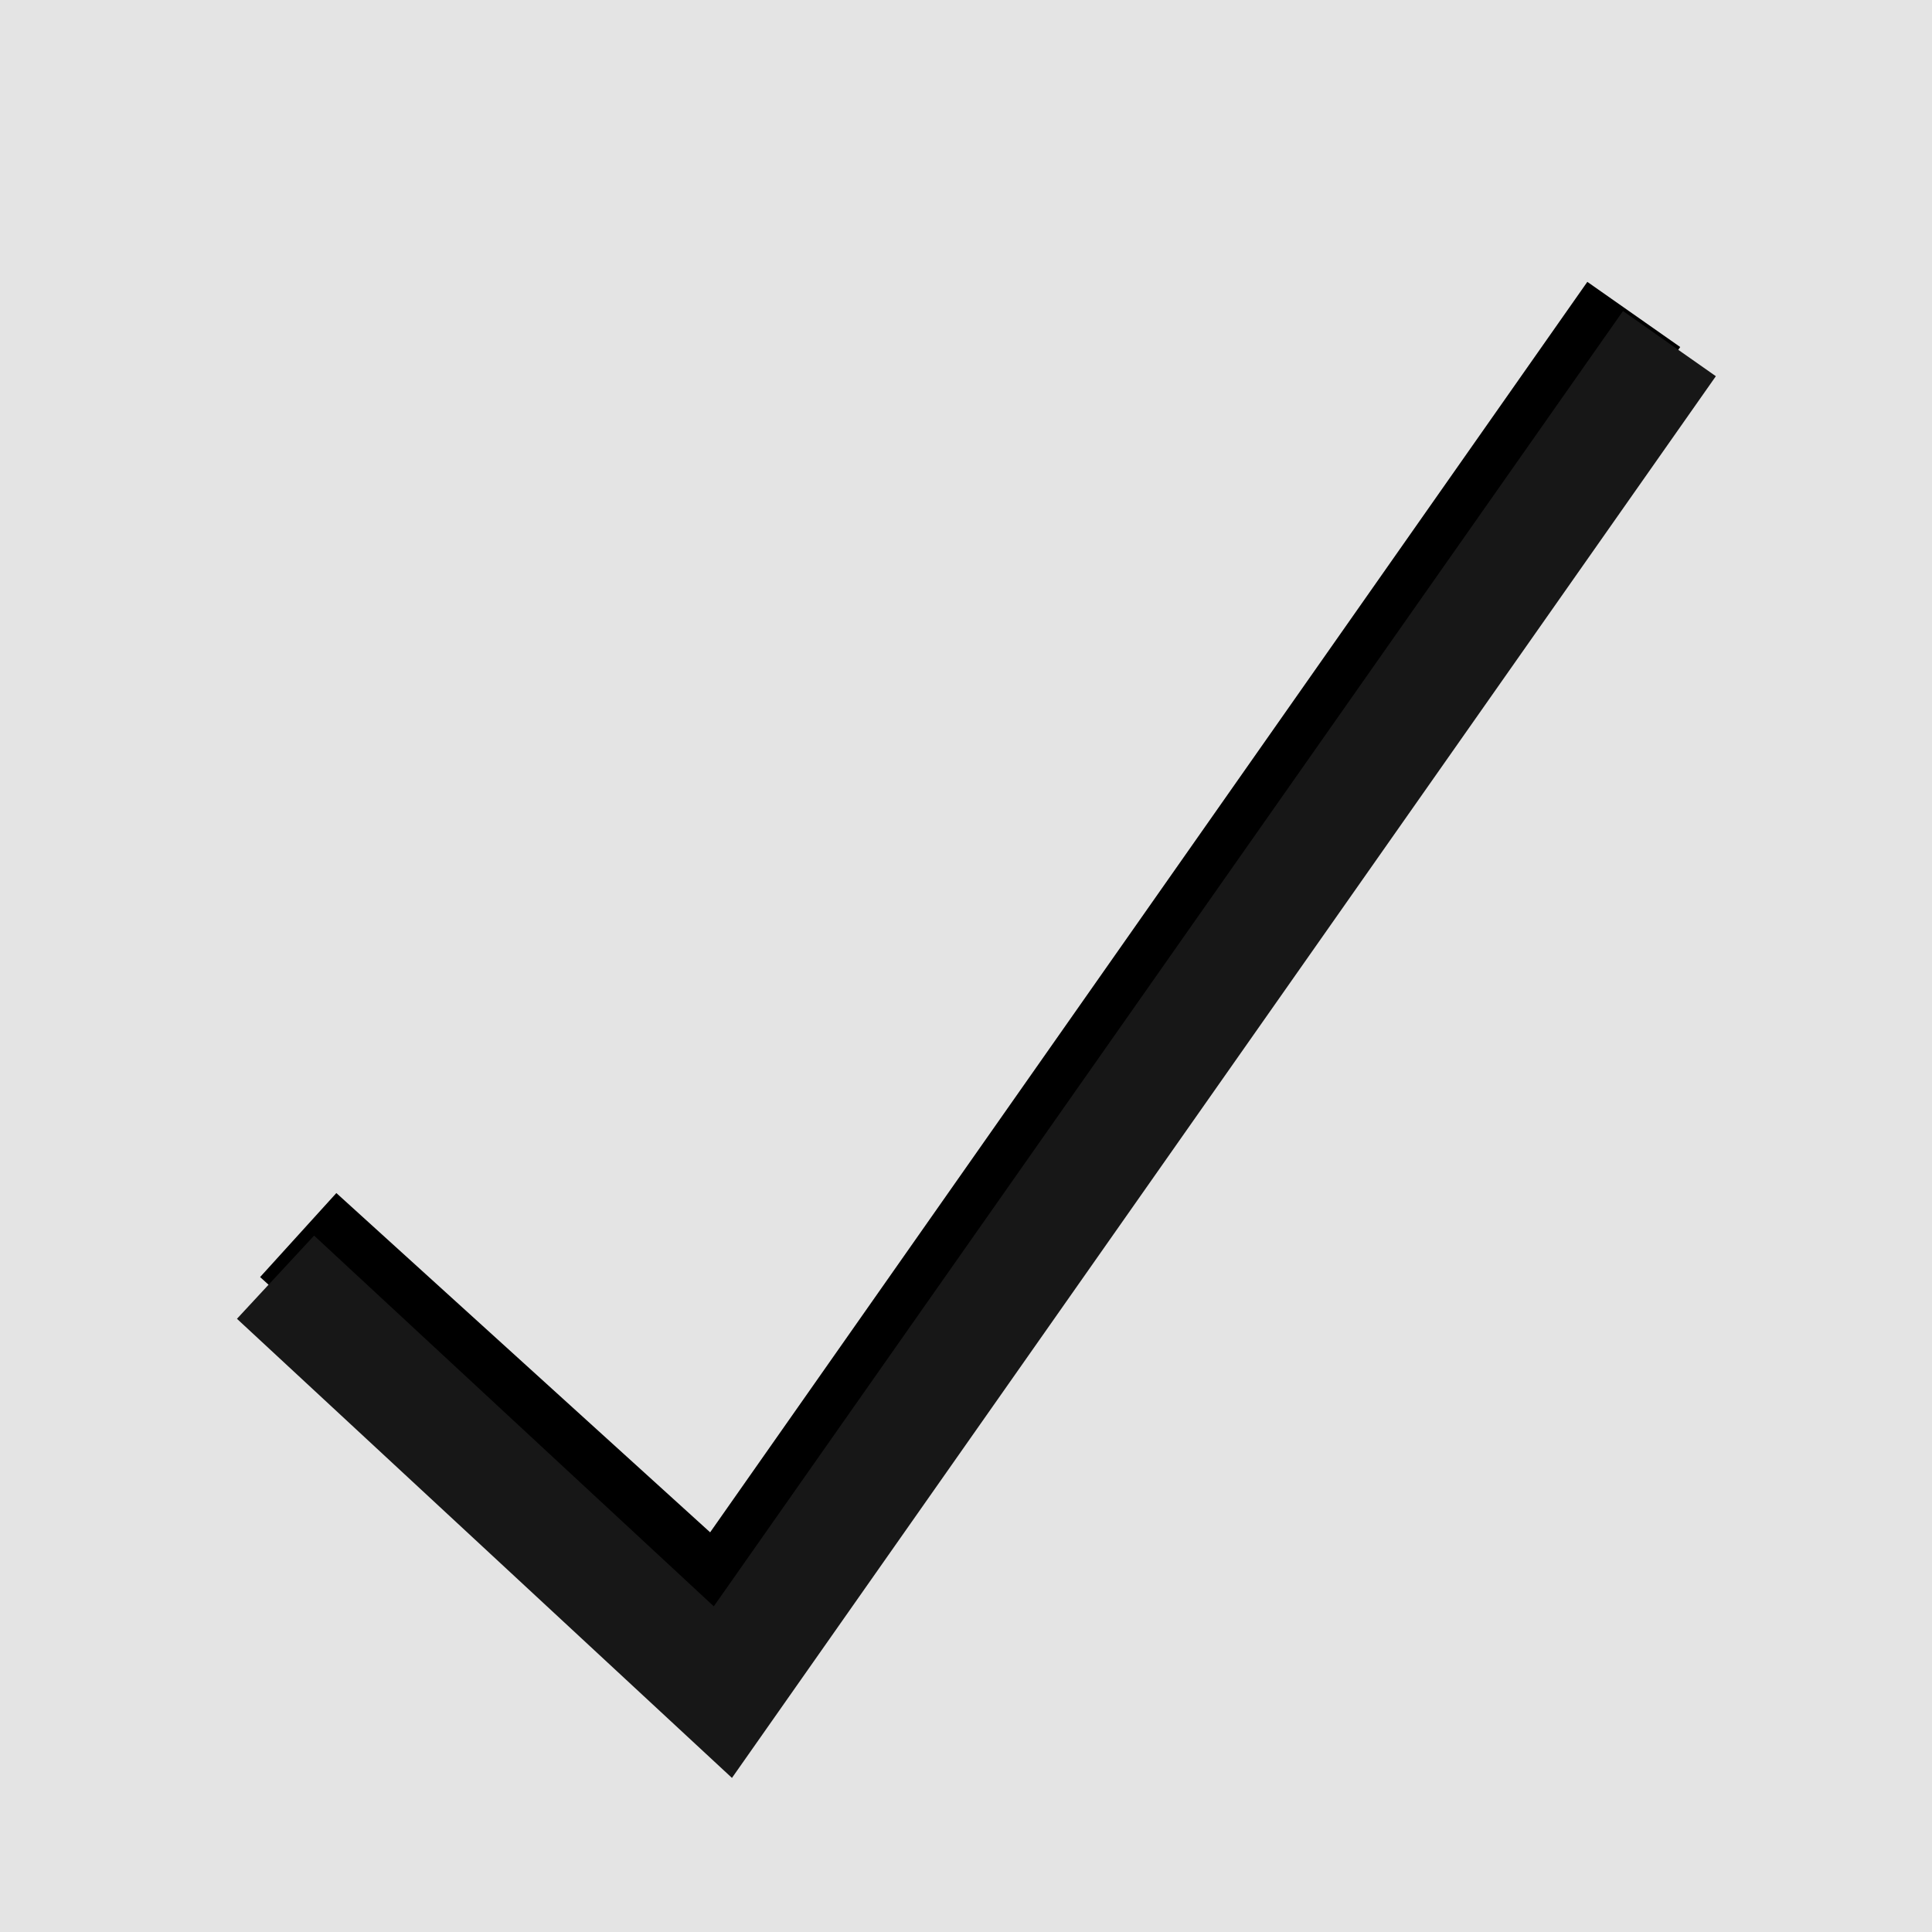 <?xml version="1.0" encoding="UTF-8" standalone="no"?>
<!-- Created with Inkscape (http://www.inkscape.org/) -->

<svg
   xmlns:dc="http://purl.org/dc/elements/1.1/"
   xmlns:cc="http://creativecommons.org/ns#"
   xmlns:rdf="http://www.w3.org/1999/02/22-rdf-syntax-ns#"
   xmlns:svg="http://www.w3.org/2000/svg"
   xmlns="http://www.w3.org/2000/svg"
   xmlns:sodipodi="http://sodipodi.sourceforge.net/DTD/sodipodi-0.dtd"
   xmlns:inkscape="http://www.inkscape.org/namespaces/inkscape"
   width="851.429"
   height="851.429"
   id="svg2985"
   version="1.1"
   inkscape:version="0.48.4 r9939"
   sodipodi:docname="task_menu_mover.svg">
  <defs
     id="defs2987">
    <filter
       color-interpolation-filters="sRGB"
       inkscape:collect="always"
       id="filter3792-3">
      <feGaussianBlur
         inkscape:collect="always"
         stdDeviation="23.073"
         id="feGaussianBlur3794-5" />
    </filter>
  </defs>
  <sodipodi:namedview
     id="base"
     pagecolor="#ffffff"
     bordercolor="#ffffff"
     borderopacity="0.0"
     inkscape:pageopacity="0.0"
     inkscape:pageshadow="0"
     inkscape:zoom="0.35"
     inkscape:cx="588.34187"
     inkscape:cy="206.84095"
     inkscape:document-units="px"
     inkscape:current-layer="layer1"
     showgrid="false"
     showguides="true"
     inkscape:guide-bbox="true"
     fit-margin-top="0"
     fit-margin-left="0"
     fit-margin-right="0"
     fit-margin-bottom="0"
     inkscape:window-width="1366"
     inkscape:window-height="713"
     inkscape:window-x="0"
     inkscape:window-y="30"
     inkscape:window-maximized="1">
    <sodipodi:guide
       orientation="0,1"
       position="-118.571,1001.428"
       id="guide3796" />
  </sodipodi:namedview>
  <g
     inkscape:groupmode="layer"
     id="layer2"
     inkscape:label="Shader"
     transform="translate(1161.429,-108.076)" />
  <g
     inkscape:label="Layer 1"
     inkscape:groupmode="layer"
     id="layer1"
     style="display:inline"
     transform="translate(1161.429,-108.076)">
    <rect
       style="fill:#e4e4e4;fill-opacity:1;stroke:none"
       id="rect2993"
       width="851.429"
       height="851.429"
       x="-1161.429"
       y="108.076" />
    <path
       style="fill:none;stroke:#000000;stroke-width:50;stroke-linecap:butt;stroke-linejoin:miter;stroke-miterlimit:4;stroke-opacity:1;stroke-dasharray:none"
       d="m -1030,652.362 185.714,168.571 402.857,-574.286"
       id="path3763"
       inkscape:connector-curvature="0" />
    <path
       style="fill:none;stroke:#171717;stroke-width:50;stroke-linecap:butt;stroke-linejoin:miter;stroke-miterlimit:4;stroke-opacity:1;stroke-dasharray:none;display:inline;filter:url(#filter3792-3)"
       d="m -1040,670.934 197.143,182.857 417.143,-594.286"
       id="path3763-3-6"
       inkscape:connector-curvature="0"
       sodipodi:nodetypes="ccc" />
  </g>
</svg>

